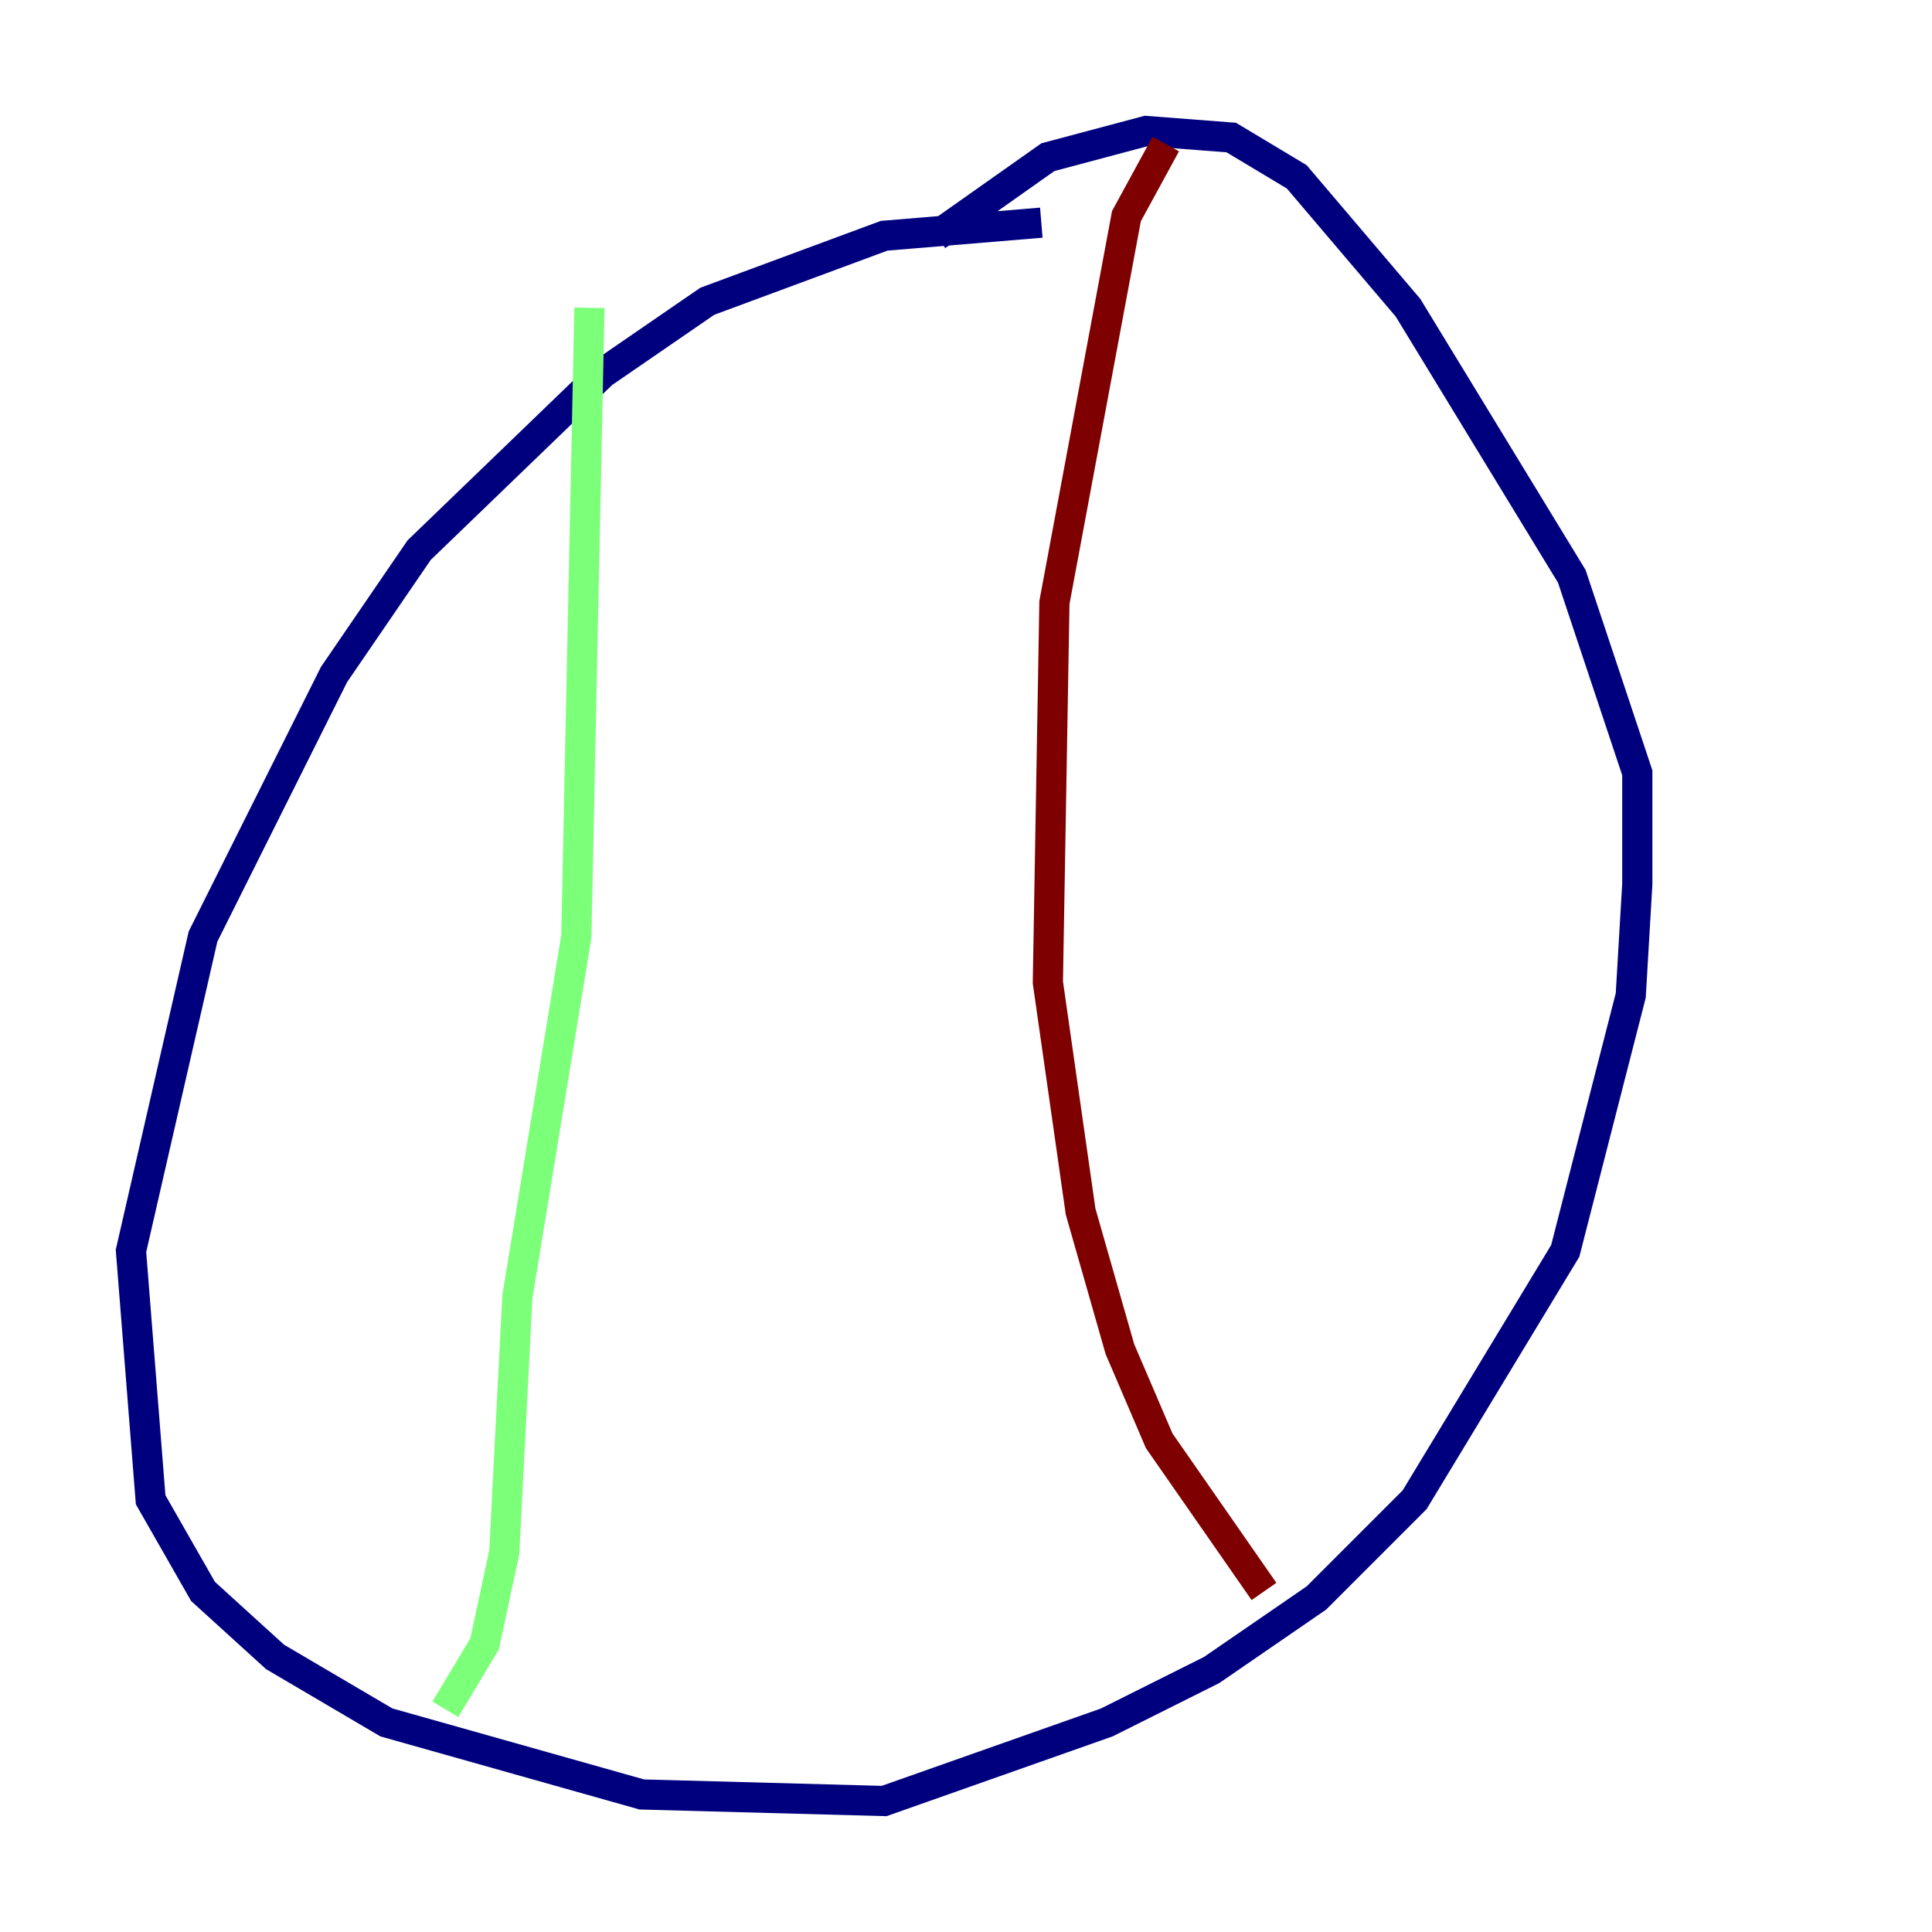 <?xml version="1.0" encoding="utf-8" ?>
<svg baseProfile="tiny" height="128" version="1.2" viewBox="0,0,128,128" width="128" xmlns="http://www.w3.org/2000/svg" xmlns:ev="http://www.w3.org/2001/xml-events" xmlns:xlink="http://www.w3.org/1999/xlink"><defs /><polyline fill="none" points="68.99,14.752 58.576,15.62 46.861,19.959 39.919,24.732 27.77,36.447 22.129,44.691 13.451,62.047 8.678,82.875 9.98,99.363 13.451,105.437 18.224,109.776 25.6,114.115 42.522,118.888 58.576,119.322 73.329,114.115 80.271,110.644 87.214,105.871 93.722,99.363 103.702,82.875 108.041,65.953 108.475,58.576 108.475,51.2 104.136,38.183 93.288,20.393 85.912,11.715 81.573,9.112 75.932,8.678 69.424,10.414 62.047,15.62" stroke="#00007f" stroke-width="2" /><polyline fill="none" points="39.051,20.393 38.183,62.047 34.278,85.912 33.41,102.834 32.108,108.909 29.505,113.248" stroke="#7cff79" stroke-width="2" /><polyline fill="none" points="77.234,9.546 74.63,14.319 69.858,39.919 69.424,65.085 71.593,80.271 74.197,89.383 76.8,95.458 83.742,105.437" stroke="#7f0000" stroke-width="2" /></svg>